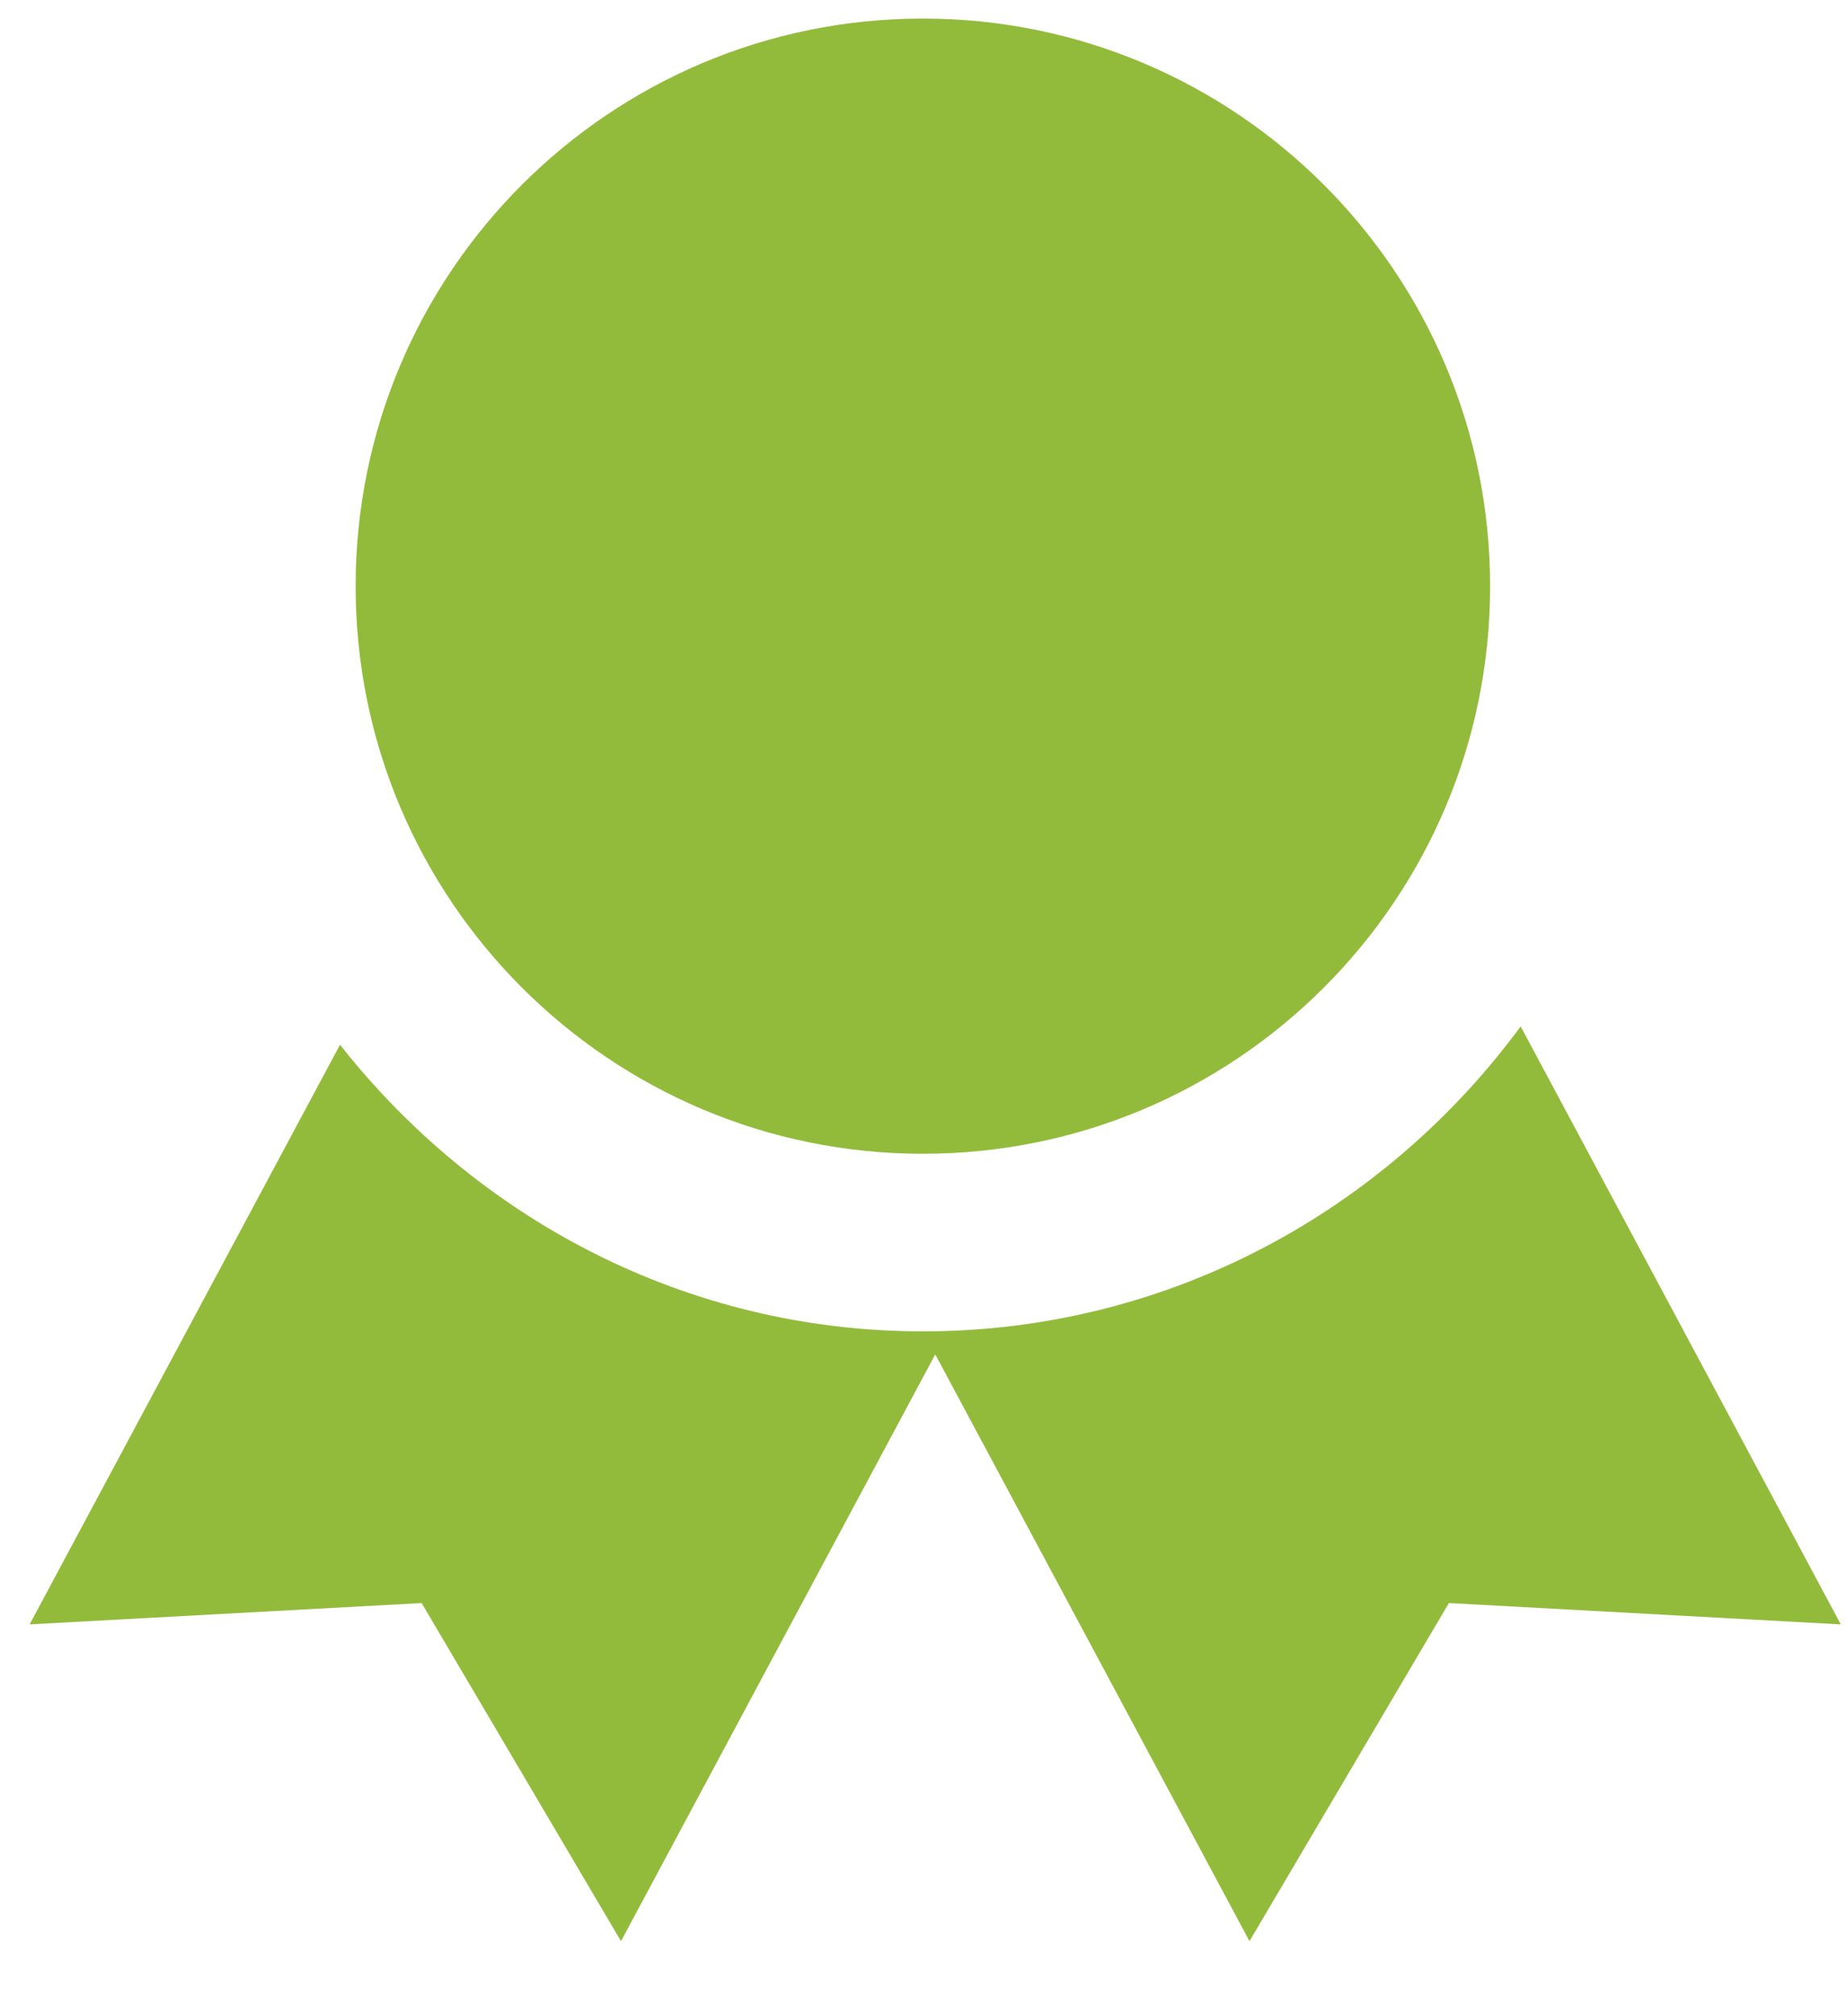 <?xml version="1.0" encoding="UTF-8" standalone="no"?>
<svg width="22px" height="24px" viewBox="0 0 22 24" version="1.1" xmlns="http://www.w3.org/2000/svg" xmlns:xlink="http://www.w3.org/1999/xlink" xmlns:sketch="http://www.bohemiancoding.com/sketch/ns">
    <!-- Generator: Sketch 3.3.2 (12043) - http://www.bohemiancoding.com/sketch -->
    <title>Imported Layers</title>
    <desc>Created with Sketch.</desc>
    <defs></defs>
    <g id="Codeando-México-Landing" stroke="none" stroke-width="1" fill="none" fill-rule="evenodd" sketch:type="MSPage">
        <g id="Retos" sketch:type="MSArtboardGroup" transform="translate(-688, -1271)" fill="#93BB3B">
            <g id="Imported-Layers" sketch:type="MSLayerGroup" transform="translate(688.053, 1271.183)">
                <path d="M18.06,12.035 C16.447,14.225 13.87,15.665 10.94,15.665 C8.111,15.665 5.621,14.315 3.997,12.253 L0.3,19.153 L4.969,18.899 L7.344,22.924 L11.087,15.939 L14.83,22.924 L17.205,18.899 L21.873,19.153 L18.06,12.035" id="Fill-1" sketch:type="MSShapeGroup"></path>
                <path d="M10.94,13.551 C14.67,13.551 17.696,10.525 17.696,6.796 C17.696,3.064 14.67,0.038 10.94,0.038 C7.209,0.038 4.183,3.064 4.183,6.795 C4.183,10.525 7.209,13.551 10.94,13.551" id="Fill-2" sketch:type="MSShapeGroup"></path>
            </g>
        </g>
    </g>
</svg>